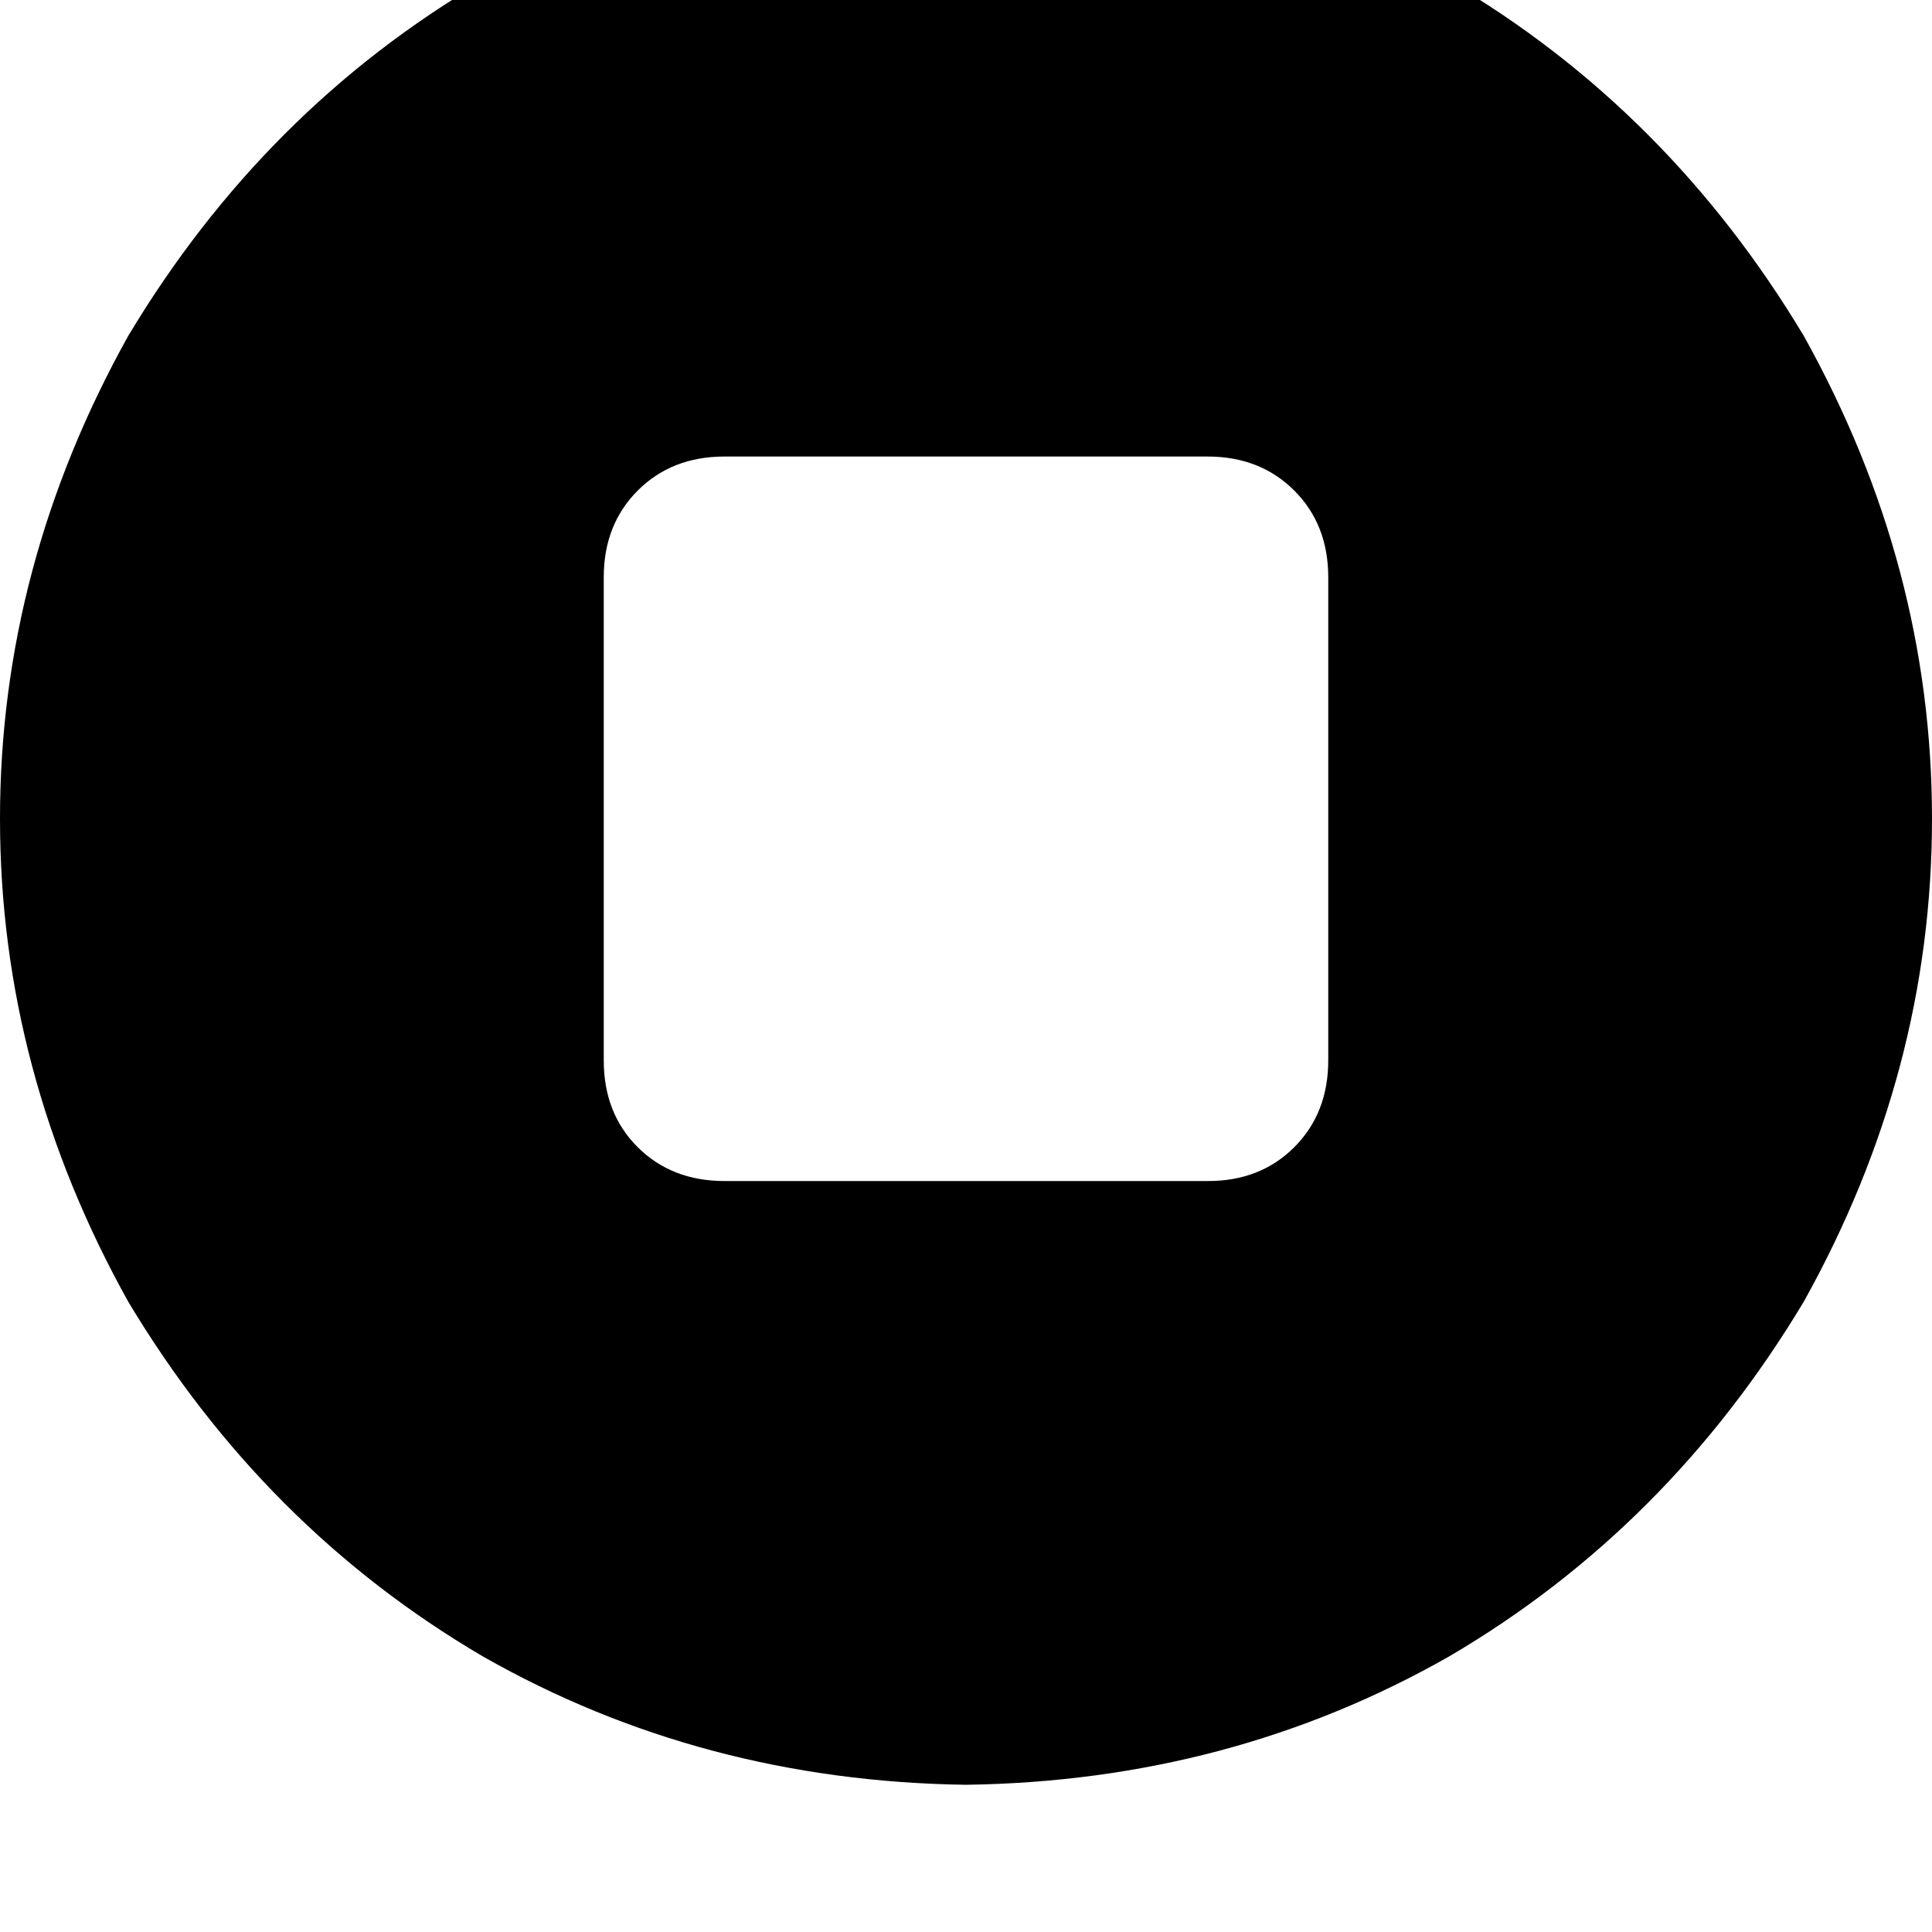 <svg height="1000" width="1000" xmlns="http://www.w3.org/2000/svg"><path d="M500 923.8q136.7 -1.9 250 -66.4Q863.3 791 933.6 673.8q66.4 -119.1 66.4 -250t-66.4 -250Q863.3 56.6 750 -9.8 636.7 -74.2 500 -76.2q-136.7 2 -250 66.4Q136.7 56.6 66.4 173.8 0 293 0 423.8t66.4 250Q136.7 791 250 857.4q113.3 64.5 250 66.4zM375 236.3h250H375h250q27.3 0 44.9 17.6t17.6 44.9v250q0 27.4 -17.6 45T625 611.3H375q-27.3 0 -44.9 -17.5t-17.6 -45v-250q0 -27.3 17.6 -44.9T375 236.3z"/></svg>